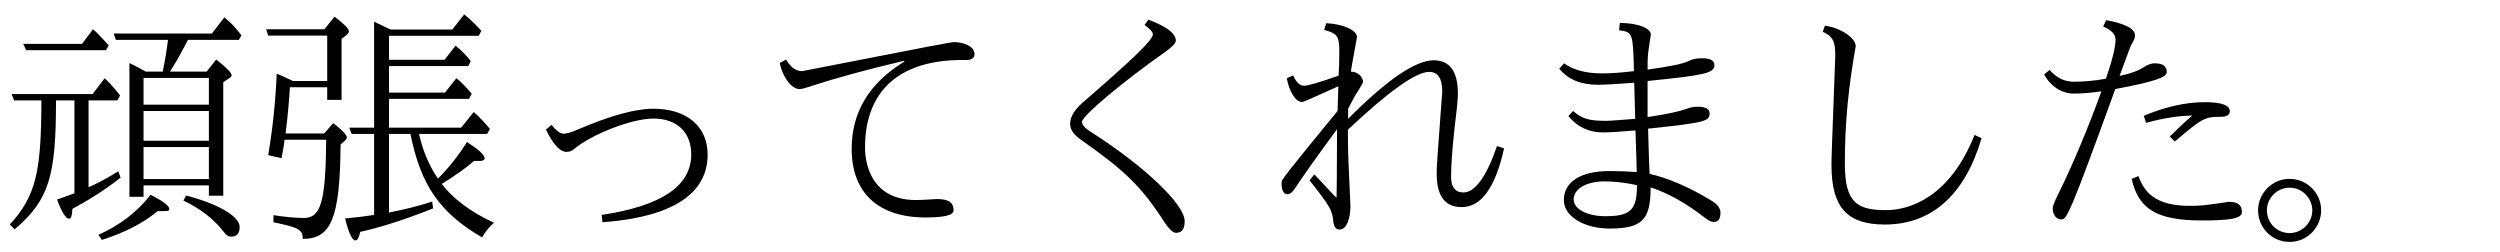 <?xml version='1.0' encoding='UTF-8'?>
<!-- This file was generated by dvisvgm 2.9.1 -->
<svg version='1.1' xmlns='http://www.w3.org/2000/svg' xmlns:xlink='http://www.w3.org/1999/xlink' width='98.73pt' height='9.963pt' viewBox='122.042 -8.767 98.73 9.963'>
<defs>
<path id='g0-2' d='M1.644-1.704C.966-1.704 .408-1.136 .408-.458C.408 .239 .966 .787 1.654 .787C2.371 .787 2.899 .189 2.899-.458C2.899-1.166 2.321-1.704 1.644-1.704ZM1.654-1.355C2.172-1.355 2.55-.917 2.55-.458C2.55 .03 2.142 .438 1.654 .438C1.156 .438 .757 .04 .757-.458C.757-.966 1.176-1.355 1.654-1.355Z'/>
<path id='g0-79' d='M5.499-7.99L5.35-7.781C5.569-7.621 5.679-7.502 5.679-7.412C5.679-7.193 4.951-6.486 2.879-4.692C2.57-4.413 2.411-4.144 2.411-3.875C2.411-3.656 2.54-3.467 2.78-3.288C4.573-2.032 5.23-1.405 6.157 .04C6.336 .299 6.476 .428 6.585 .428C6.824 .428 6.934 .279 6.934-.03C6.934-.697 5.36-2.192 3.248-3.547C2.999-3.696 2.879-3.836 2.879-3.955C2.879-4.204 4.643-5.649 6.067-6.645C6.436-6.904 6.585-7.054 6.585-7.163C6.585-7.442 6.227-7.721 5.499-7.99Z'/>
<path id='g0-87' d='M8.518-3.308L8.239-3.437C7.263-.976 5.679-.468 4.742-.468C3.587-.468 3.118-.777 3.118-2.301C3.118-3.975 3.268-5.37 3.547-6.944C3.547-7.273 2.929-7.681 2.331-7.751L2.242-7.512C2.64-7.333 2.74-7.143 2.74-6.575C2.59-2.55 2.59-2.54 2.59-2.242C2.59-.578 3.208 .1 4.692 .1C6.526 .1 7.841-1.036 8.518-3.308Z'/>
<path id='g0-95' d='M3.467-5.659C3.029-5.579 2.61-5.539 2.202-5.539C1.823-5.539 1.504-5.699 1.245-6.007L1.026-5.828C1.275-5.36 1.724-5.071 2.192-5.071C2.521-5.071 2.889-5.101 3.288-5.161C2.74-3.656 2.182-2.321 1.614-1.166C1.455-.847 1.365-.638 1.365-.538C1.365-.279 1.514-.1 1.714-.1C1.923-.1 2.082-.418 3.836-5.25C5.36-5.539 5.868-5.709 5.868-5.918C5.868-6.157 5.719-6.267 5.38-6.267C5.28-6.267 5.141-6.227 4.981-6.127C4.762-5.978 4.433-5.858 4.005-5.768C4.453-6.994 4.453-6.994 4.523-7.093C4.583-7.193 4.613-7.283 4.613-7.372C4.613-7.631 4.234-7.831 3.477-7.97L3.357-7.721C3.676-7.582 3.846-7.412 3.846-7.213C3.846-6.904 3.716-6.386 3.467-5.659ZM5.988-3.377L6.187-3.178C7.283-4.115 7.382-4.154 7.99-4.154C8.229-4.154 8.359-4.224 8.359-4.374C8.359-4.613 8.03-4.732 7.372-4.732C6.625-4.732 5.818-4.553 4.961-4.194L5.051-3.915C5.729-4.105 6.336-4.194 6.874-4.204C6.545-3.915 6.257-3.636 5.988-3.377ZM4.752-1.813L4.483-1.704C4.752-.498 5.489-.06 7.273-.06C8.418-.06 8.837-.149 8.837-.389C8.837-.667 8.677-.797 8.329-.797C7.293-.648 7.233-.638 6.785-.638C5.649-.638 5.031-.996 4.752-1.813Z'/>
<path id='g0-99' d='M1.634-3.646C1.923-3.059 2.192-2.77 2.441-2.77C2.57-2.77 2.67-2.809 2.74-2.879C3.447-3.467 5.021-4.085 5.878-4.085C6.804-4.085 7.372-3.547 7.372-2.67C7.372-1.425 6.207-.638 3.836-.279L3.866 .01C6.605-.189 8.02-1.106 8.02-2.66C8.02-3.776 7.193-4.473 5.878-4.473C5.151-4.473 4.154-4.194 2.879-3.646C2.63-3.537 2.441-3.487 2.331-3.487C2.202-3.487 2.042-3.597 1.853-3.836L1.634-3.646Z'/>
<path id='g0-102' d='M1.156-6.416L.907-6.276C1.016-5.719 1.375-5.25 1.684-5.25C1.773-5.25 1.923-5.29 2.132-5.36C3.118-5.689 4.344-6.017 5.818-6.366L5.828-6.336C4.443-5.489 3.746-4.344 3.746-2.889C3.746-1.156 4.792-.179 6.665-.179C7.402-.179 7.771-.269 7.771-.458C7.771-.757 7.592-.907 7.113-.907C6.635-.877 6.436-.867 6.286-.867C4.543-.867 4.274-2.262 4.274-2.939C4.274-5.22 5.679-6.446 8.259-6.396C8.478-6.396 8.598-6.476 8.598-6.635C8.598-6.954 8.13-7.103 7.801-7.103C7.661-7.103 7.193-7.014 1.793-5.958C1.544-5.958 1.335-6.107 1.156-6.416Z'/>
<path id='g0-126' d='M4.752-5.958C4.254-5.898 3.836-5.868 3.507-5.868C2.859-5.868 2.361-5.998 1.993-6.267L1.803-6.057C2.142-5.629 2.65-5.42 3.328-5.42C3.626-5.42 4.105-5.45 4.762-5.499L4.802-4.075C4.194-4.025 3.806-3.995 3.656-3.995C2.969-3.995 2.7-4.075 2.351-4.384L2.162-4.184C2.511-3.756 2.969-3.537 3.537-3.537C3.796-3.537 4.214-3.567 4.812-3.616C4.842-2.7 4.862-2.152 4.862-1.973C4.453-2.002 4.095-2.012 3.786-2.012C2.66-2.012 1.983-1.594 1.983-.857C1.983-.229 2.78 .259 3.786 .259C5.081 .259 5.41-.09 5.41-1.365C6.097-1.146 6.824-.737 7.592-.139C7.711-.05 7.821 0 7.9 0C8.08 0 8.169-.12 8.169-.369C8.169-.538 8.05-.707 7.791-.857C6.934-1.375 6.127-1.724 5.37-1.903C5.36-1.983 5.34-2.63 5.31-3.686C7.562-3.925 7.741-3.975 7.741-4.294C7.741-4.463 7.582-4.553 7.263-4.553C7.103-4.553 6.964-4.523 6.844-4.473C6.545-4.364 6.037-4.254 5.29-4.144V-5.569C7.562-5.798 7.93-5.878 7.93-6.197C7.93-6.376 7.771-6.466 7.442-6.466C7.223-6.466 7.064-6.436 6.934-6.366C6.725-6.257 6.217-6.147 5.29-6.017C5.29-6.565 5.29-6.585 5.42-7.402C5.42-7.651 4.902-7.861 4.194-7.861L4.164-7.572C4.712-7.502 4.712-7.452 4.752-5.958ZM4.872-1.455C4.872-.478 4.623-.229 3.626-.229C2.899-.229 2.371-.508 2.371-.897C2.371-1.305 2.879-1.604 3.577-1.604C3.985-1.604 4.413-1.554 4.872-1.455Z'/>
<path id='g0-140' d='M3.427-4.075V-4.473C3.587-4.792 3.726-5.041 3.846-5.22C3.965-5.41 4.015-5.509 4.015-5.529C4.015-5.748 3.786-5.938 3.537-5.938C3.547-6.047 3.577-6.207 3.776-7.303C3.776-7.572 3.228-7.821 2.56-7.851L2.481-7.582C3.019-7.452 3.078-7.313 3.078-6.725C3.078-6.356 3.068-6.037 3.049-5.778C2.281-5.509 1.833-5.38 1.694-5.38C1.514-5.38 1.375-5.519 1.255-5.788L1.006-5.679C1.086-5.171 1.355-4.742 1.594-4.742C1.674-4.742 1.694-4.752 3.039-5.36C3.039-5.35 3.029-5.031 3.009-4.384C.797-1.684 .797-1.674 .797-1.544C.797-1.245 .877-1.096 1.036-1.096C1.126-1.096 1.215-1.166 1.305-1.295C1.674-1.853 2.232-2.64 2.989-3.666C2.979-1.803 2.979-1.116 2.969-.956C2.839-1.076 2.839-1.086 2.092-1.883L1.903-1.644C2.67-.677 2.809-.458 2.839-.04C2.859 .179 2.939 .299 3.088 .299C3.347 .299 3.517-.09 3.517-.638C3.427-2.6 3.417-2.73 3.417-3.646C5.041-5.171 6.107-5.928 6.625-5.928C6.974-5.928 7.143-5.669 7.143-5.151C6.934-2.351 6.924-2.202 6.924-1.903C6.924-1.026 7.253-.588 7.91-.588C8.687-.588 9.245-1.365 9.584-2.909L9.305-2.999C8.897-1.803 8.438-1.166 7.98-1.166C7.661-1.166 7.492-1.375 7.492-1.773C7.492-2.202 7.532-2.79 7.611-3.547C7.711-4.354 7.761-4.852 7.761-5.061C7.761-5.948 7.442-6.386 6.804-6.386C6.087-6.386 4.961-5.619 3.427-4.075Z'/>
<path id='g1-53' d='M1.275-3.248H2.919C2.899-.807 2.71-.159 2.042-.159C1.704-.159 1.295-.199 .837-.269V.01C1.833 .219 1.993 .299 1.993 .667C3.108 .667 3.467-.13 3.487-3.059L3.656-3.208C3.716-3.258 3.736-3.308 3.736-3.337C3.736-3.437 3.557-3.626 3.198-3.905L2.839-3.497H1.315C1.405-4.144 1.484-5.191 1.484-5.32H2.959V-4.822H3.527V-7.233L3.736-7.392C3.786-7.442 3.816-7.492 3.816-7.532C3.816-7.631 3.626-7.821 3.248-8.11L2.849-7.611H.548L.628-7.362H2.959V-5.569H1.604C1.335-5.699 1.116-5.798 .966-5.858C.917-4.752 .807-3.686 .628-2.64L1.156-2.521C1.225-2.879 1.265-3.118 1.275-3.248ZM5.4-6.157H8.528L8.628-6.356C8.458-6.575 8.259-6.775 8.03-6.964L7.592-6.406H5.4V-7.352H8.946L9.046-7.552C8.867-7.751 8.648-7.97 8.369-8.199L7.9-7.601H5.479C5.41-7.621 5.181-7.731 4.812-7.91V-3.726H3.826L3.925-3.477H4.812V-.279C4.493-.229 4.105-.179 3.666-.139C3.806 .438 3.945 .727 4.075 .727C4.154 .727 4.214 .618 4.264 .389C5.051 .219 6.017-.09 7.143-.538L7.103-.807C6.585-.638 6.037-.498 5.469-.389L5.4-.369V-3.477H6.247C6.645-1.474 7.402-.359 9.076 .608C9.196 .399 9.345 .199 9.544 .03C8.618-.399 7.93-.917 7.482-1.504C8-1.823 8.428-2.122 8.757-2.411H8.976C9.116-2.411 9.176-2.451 9.176-2.511C9.176-2.65 8.946-2.859 8.478-3.158C8.149-2.63 7.771-2.152 7.333-1.714C6.984-2.222 6.735-2.809 6.585-3.477H9.275L9.385-3.676C9.196-3.905 8.986-4.134 8.747-4.344L8.249-3.726H5.4V-4.862H8.558L8.667-5.061C8.448-5.33 8.189-5.589 8.06-5.679L7.611-5.111H5.4V-6.157Z'/>
<path id='g2-17' d='M5.758-5.938C5.4-6.137 5.32-6.177 5.111-6.276V-.996H5.669V-1.445H8.249V-1.036H8.817V-5.519L9.066-5.689C9.126-5.719 9.146-5.758 9.146-5.798C9.146-5.888 8.946-6.097 8.538-6.416L8.159-5.938H6.715C6.984-6.366 7.213-6.785 7.422-7.193H9.435L9.534-7.372C9.325-7.651 9.106-7.89 8.857-8.08L8.369-7.442H4.493L4.573-7.193H6.635C6.585-6.785 6.516-6.366 6.426-5.938H5.758ZM5.669-5.689H8.249V-4.633H5.669V-5.689ZM8.249-1.694H5.669V-2.959H8.249V-1.694ZM8.249-3.208H5.669V-4.384H8.249V-3.208ZM2.939-1.136C2.859-1.106 2.64-1.016 2.252-.887C2.441-.379 2.6-.13 2.73-.13C2.809-.13 2.849-.259 2.859-.518C3.577-.907 4.214-1.315 4.762-1.753L4.672-2.002C4.194-1.704 3.646-1.425 3.497-1.375V-4.802H4.633L4.742-4.991C4.573-5.22 4.374-5.45 4.134-5.679L3.656-5.051H.458L.558-4.802H1.634C1.634-1.973 1.415-1.026 .389 .1L.578 .289C1.953-.877 2.212-1.843 2.212-4.802H2.939V-1.136ZM3.238-7.034H.917L1.036-6.785H4.184L4.294-6.974C4.055-7.243 3.846-7.462 3.676-7.611L3.238-7.034ZM7.352-1.046L7.243-.847C7.93-.518 8.468-.1 8.857 .418C8.936 .528 9.026 .578 9.126 .578C9.355 .578 9.465 .448 9.465 .199C9.465-.219 8.638-.707 7.352-1.046ZM3.885 .508L4.025 .707C4.932 .418 5.659 .04 6.227-.428C6.655-.428 6.685-.428 6.685-.518C6.685-.638 6.436-.827 5.948-1.076C5.42-.399 4.732 .13 3.885 .508Z'/>
</defs>
<g id='page1'>
<use x='122.042' y='0' xlink:href='#g2-17'/>
<use x='132.005' y='0' xlink:href='#g1-53'/>
<use x='141.968' y='0' xlink:href='#g0-99'/>
<use x='151.93' y='0' xlink:href='#g0-102'/>
<use x='161.893' y='0' xlink:href='#g0-79'/>
<use x='171.856' y='0' xlink:href='#g0-140'/>
<use x='181.818' y='0' xlink:href='#g0-126'/>
<use x='191.781' y='0' xlink:href='#g0-87'/>
<use x='201.743' y='0' xlink:href='#g0-95'/>
<use x='210.81' y='0' xlink:href='#g0-2'/>
</g>
</svg>